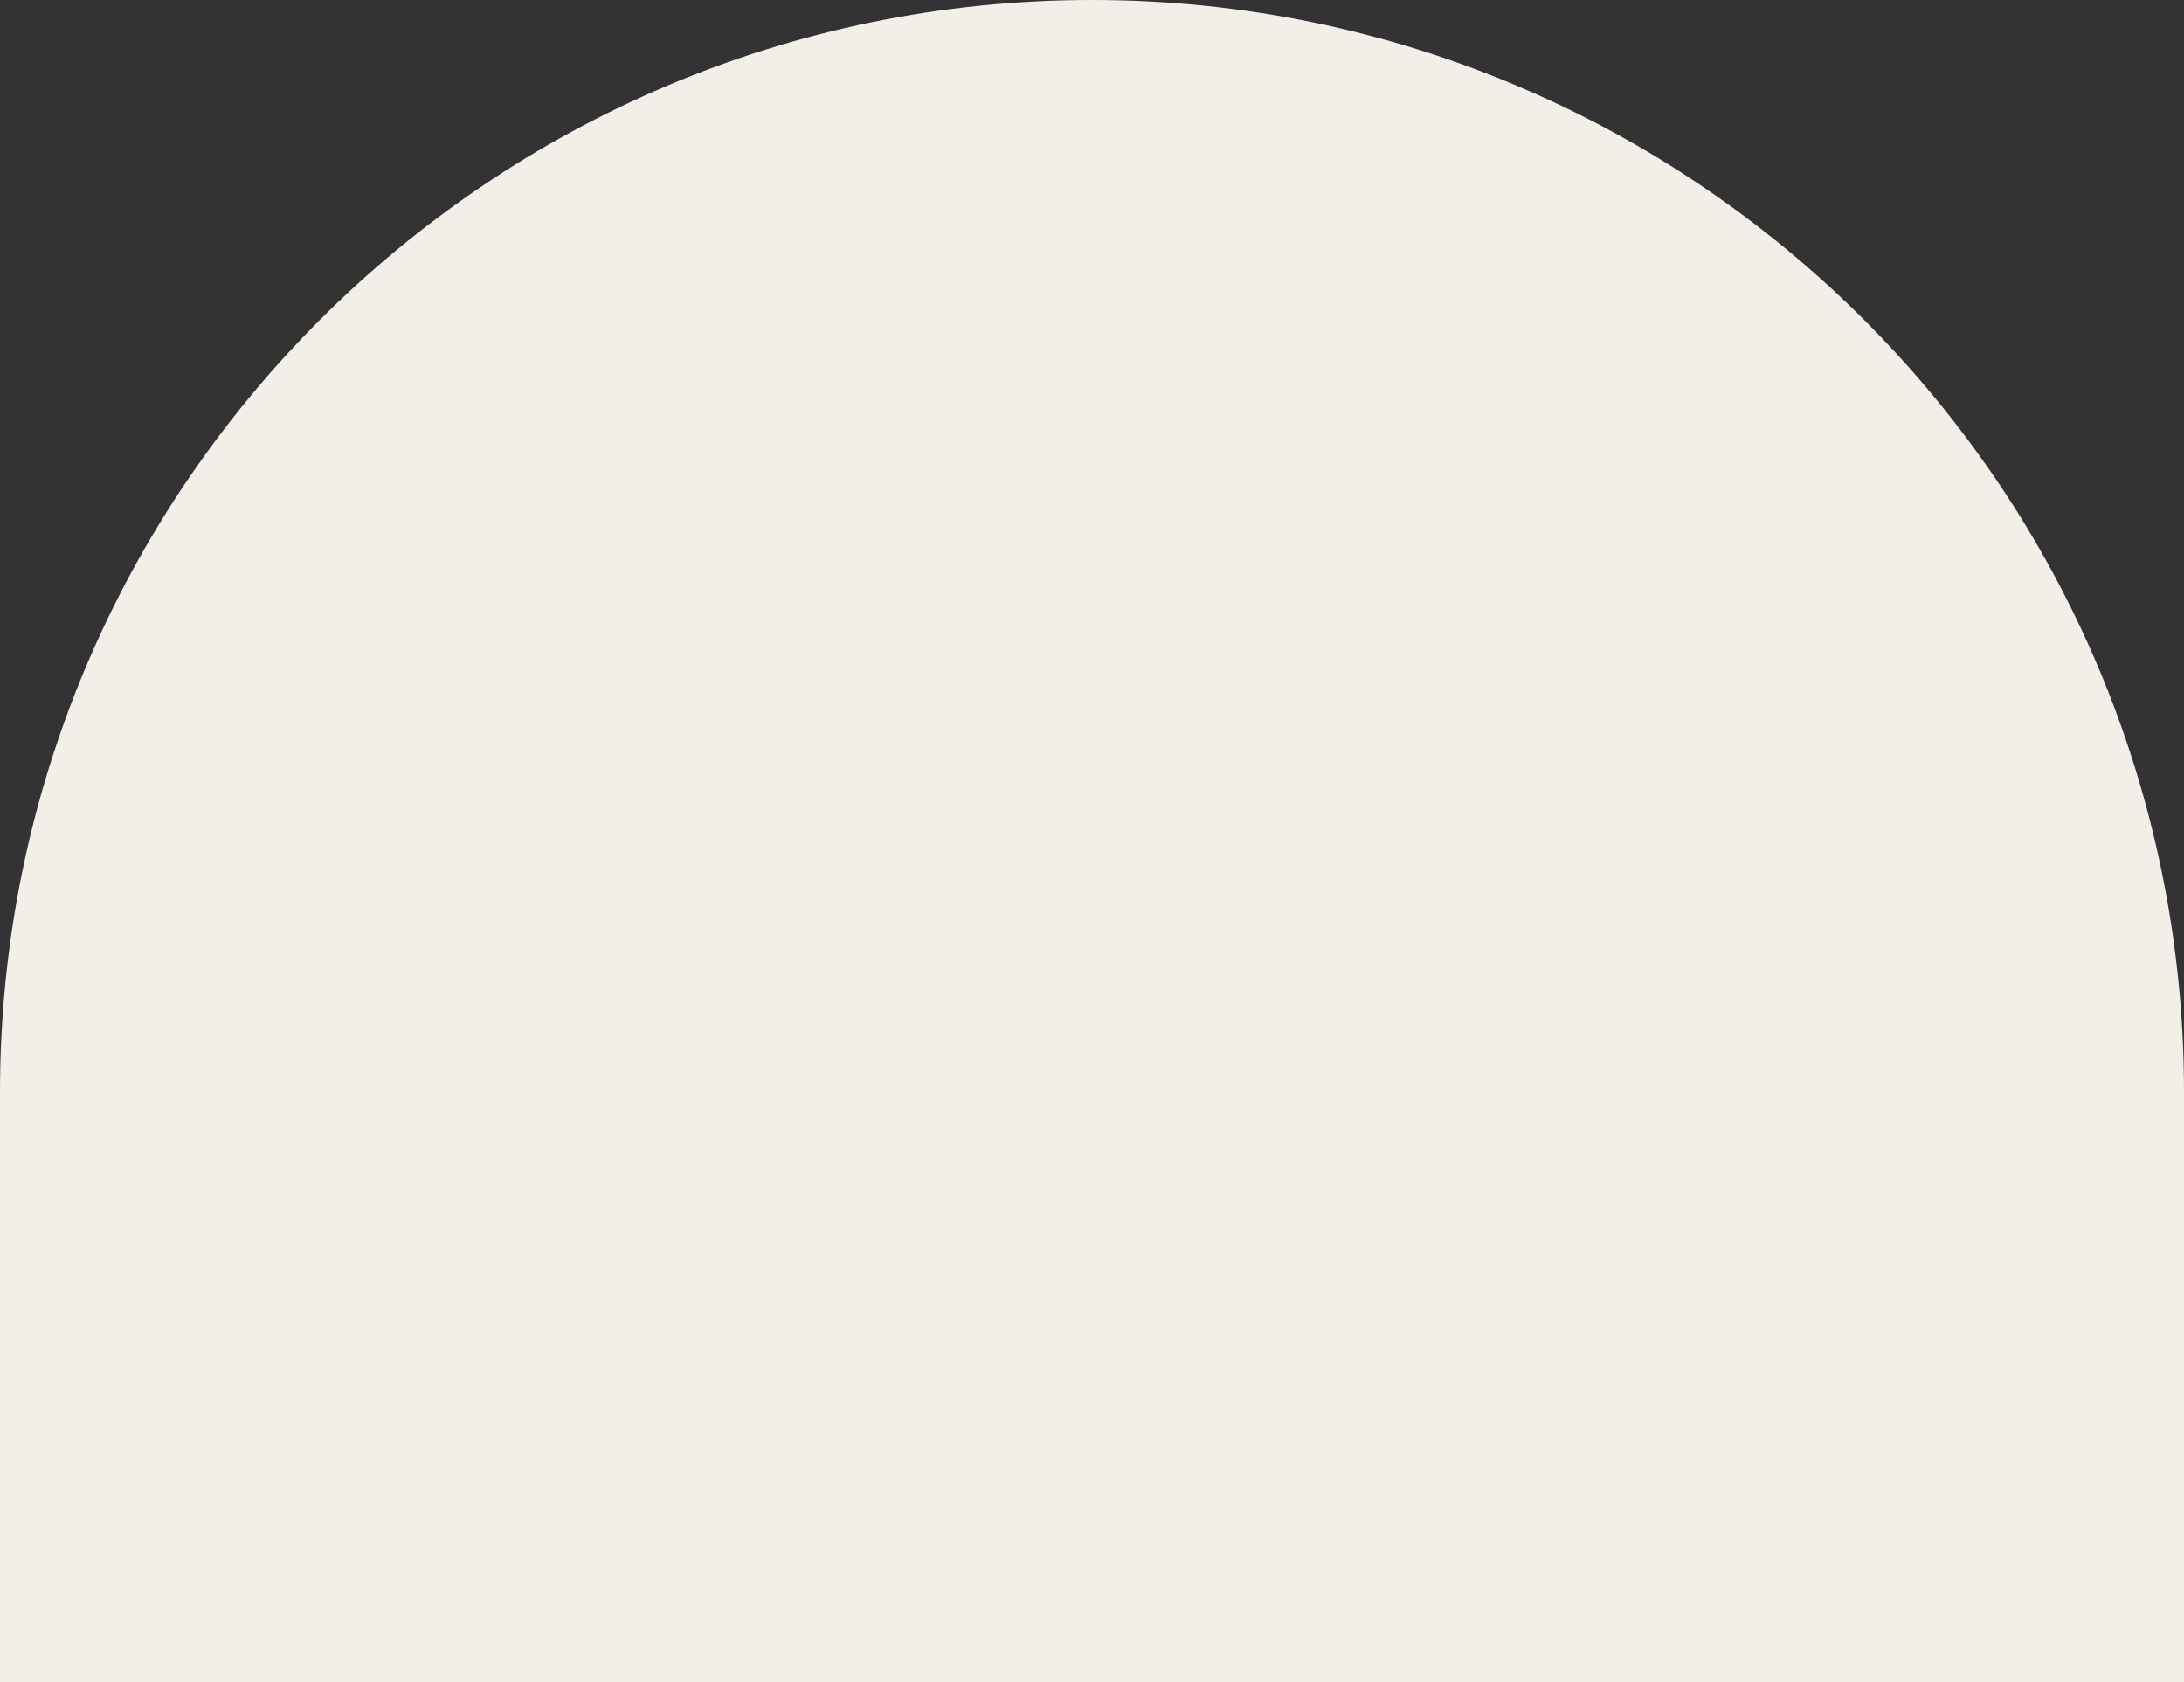 <svg xmlns="http://www.w3.org/2000/svg" width="200" height="154" fill="none" xmlns:v="https://vecta.io/nano"><rect width="100%" height="100%" fill="#333333" stroke="none"/><path d="M0 100C0 44.772 44.772 0 100 0s100 44.772 100 100v140H0V100z" fill="#f3efe8"/></svg>